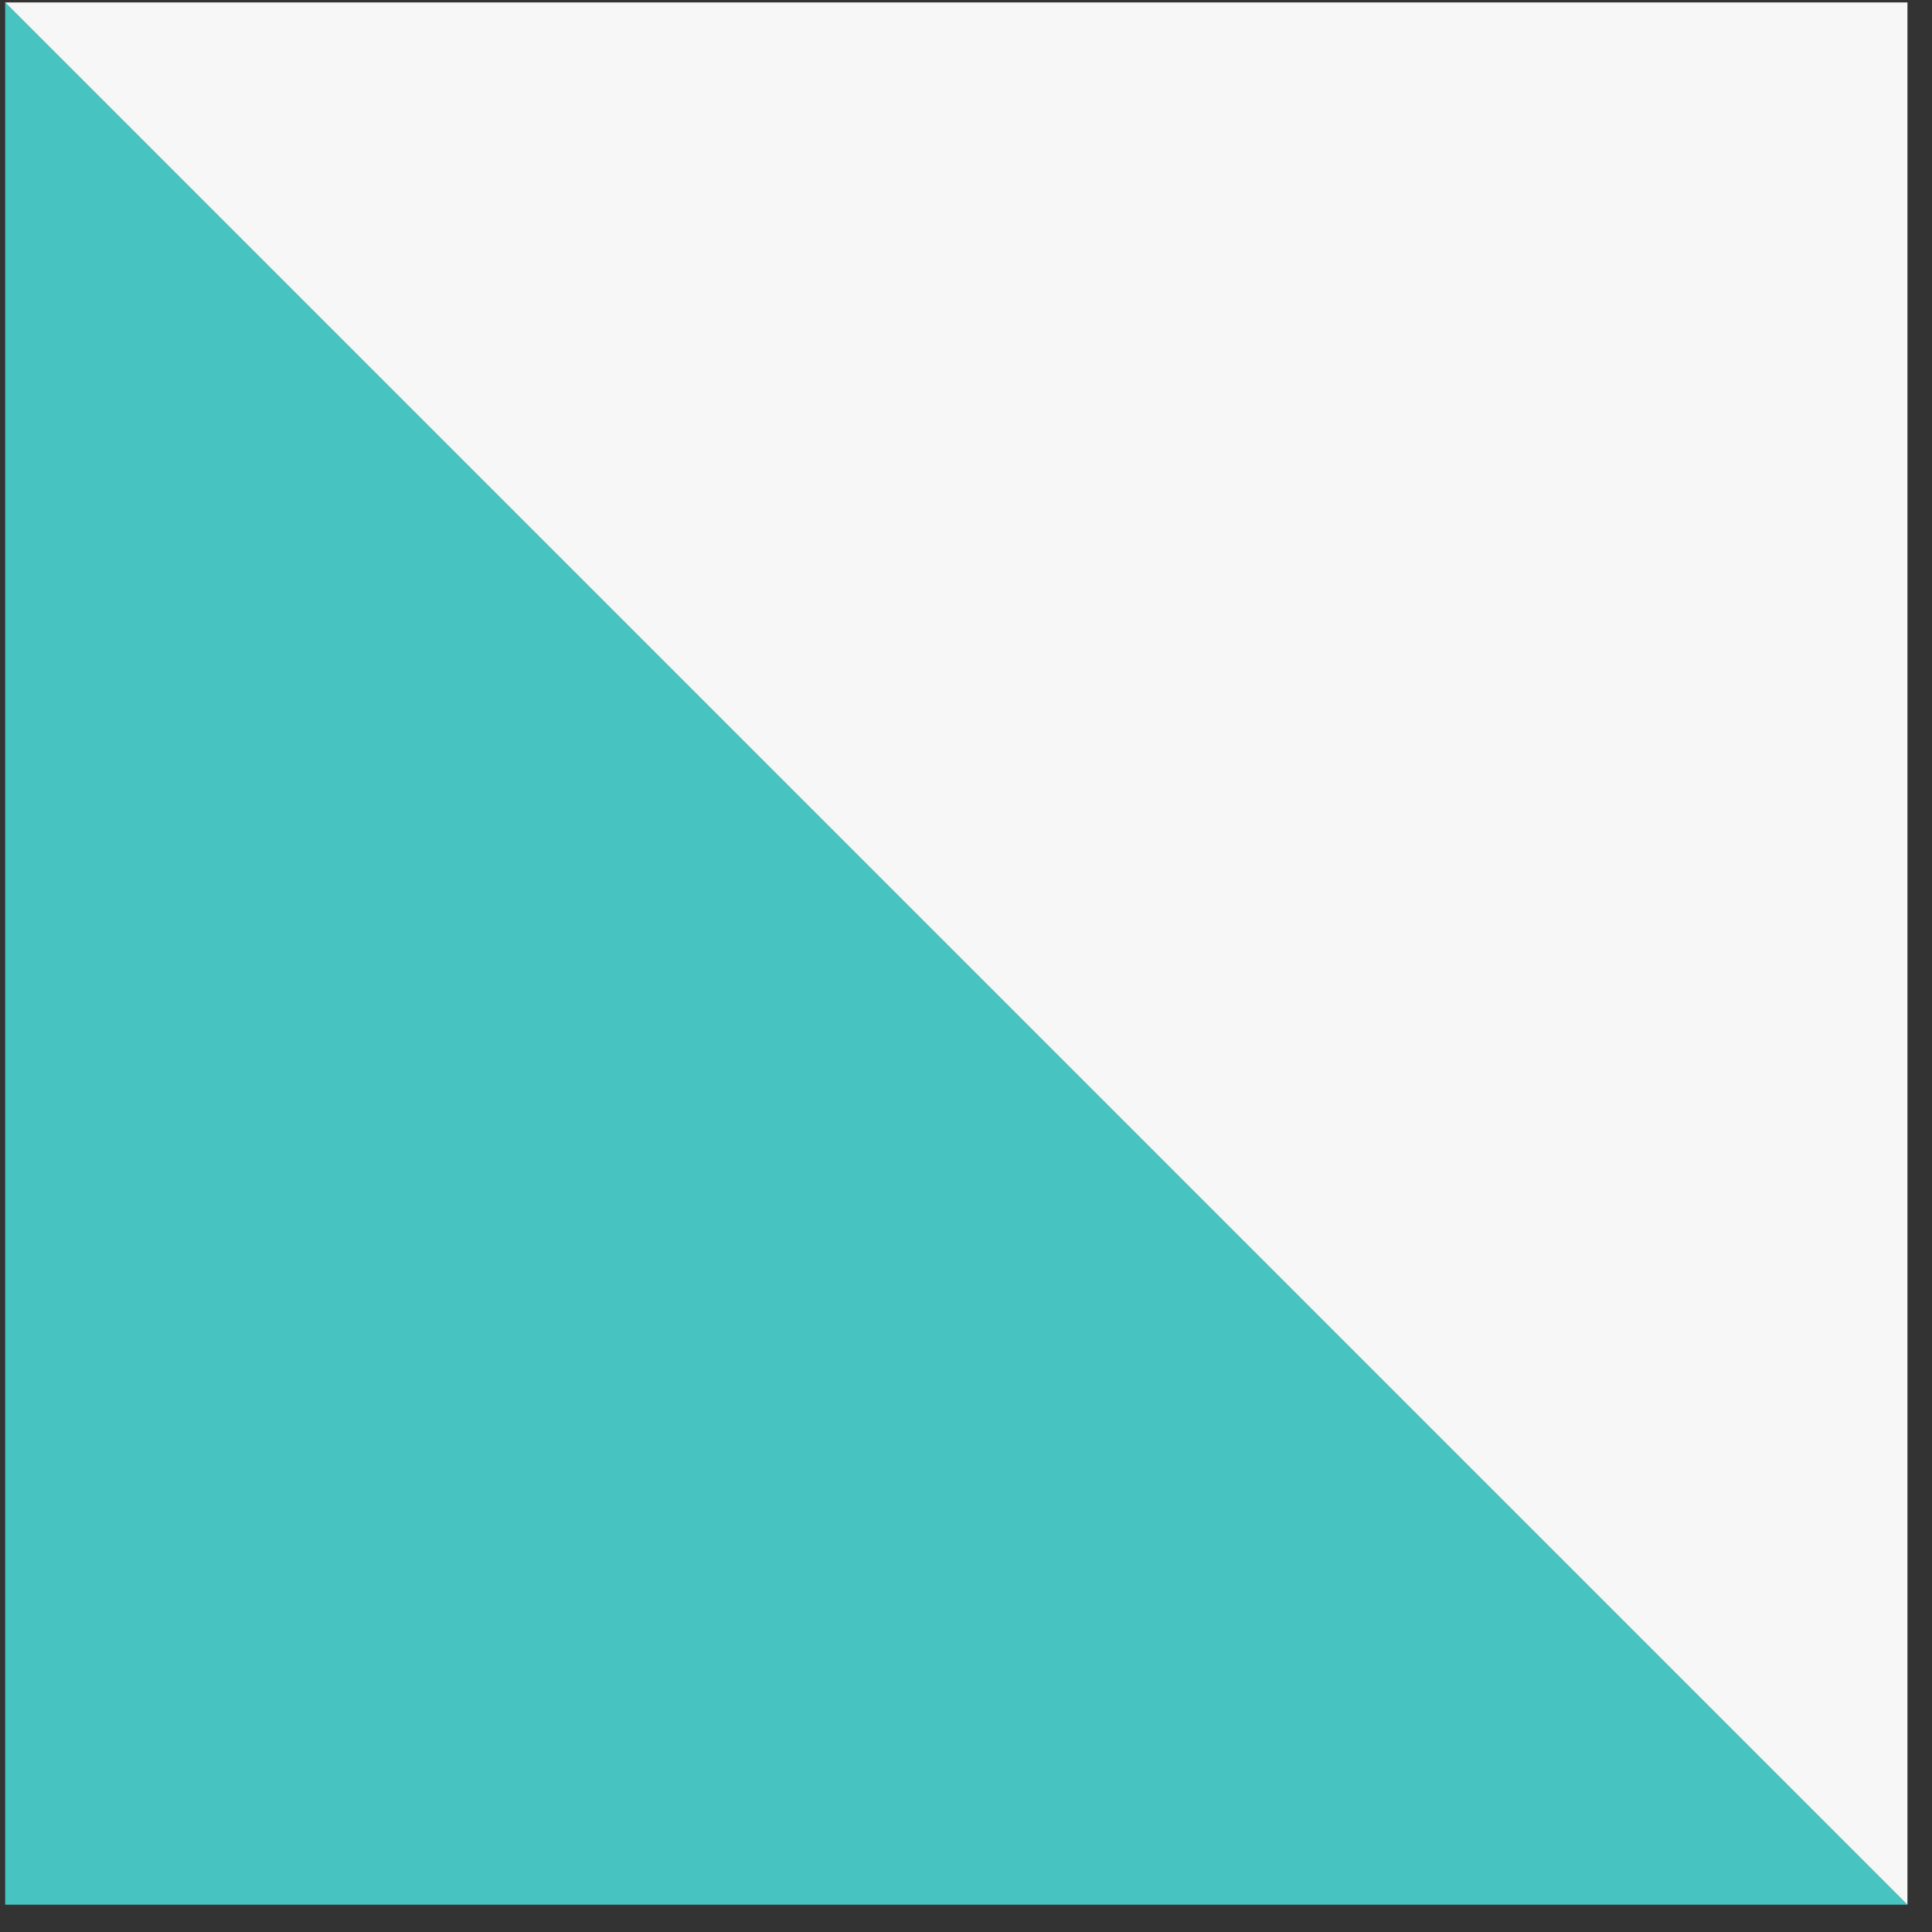 <svg width="65" height="65" viewBox="0 0 65 65" fill="none" xmlns="http://www.w3.org/2000/svg">
<rect x="0" y="0" width="65" height="65" fill="#333333" stroke="none"/>
<path fill-rule="evenodd" clip-rule="evenodd" d="M0.174 64.082H64.174L0.174 0.082L0.174 64.082Z" fill="#47C4C1"/>
<path d="M64.174 0.082L0.174 0.082L64.174 64.082V0.082Z" fill="#F7F7F7"/>
</svg>
